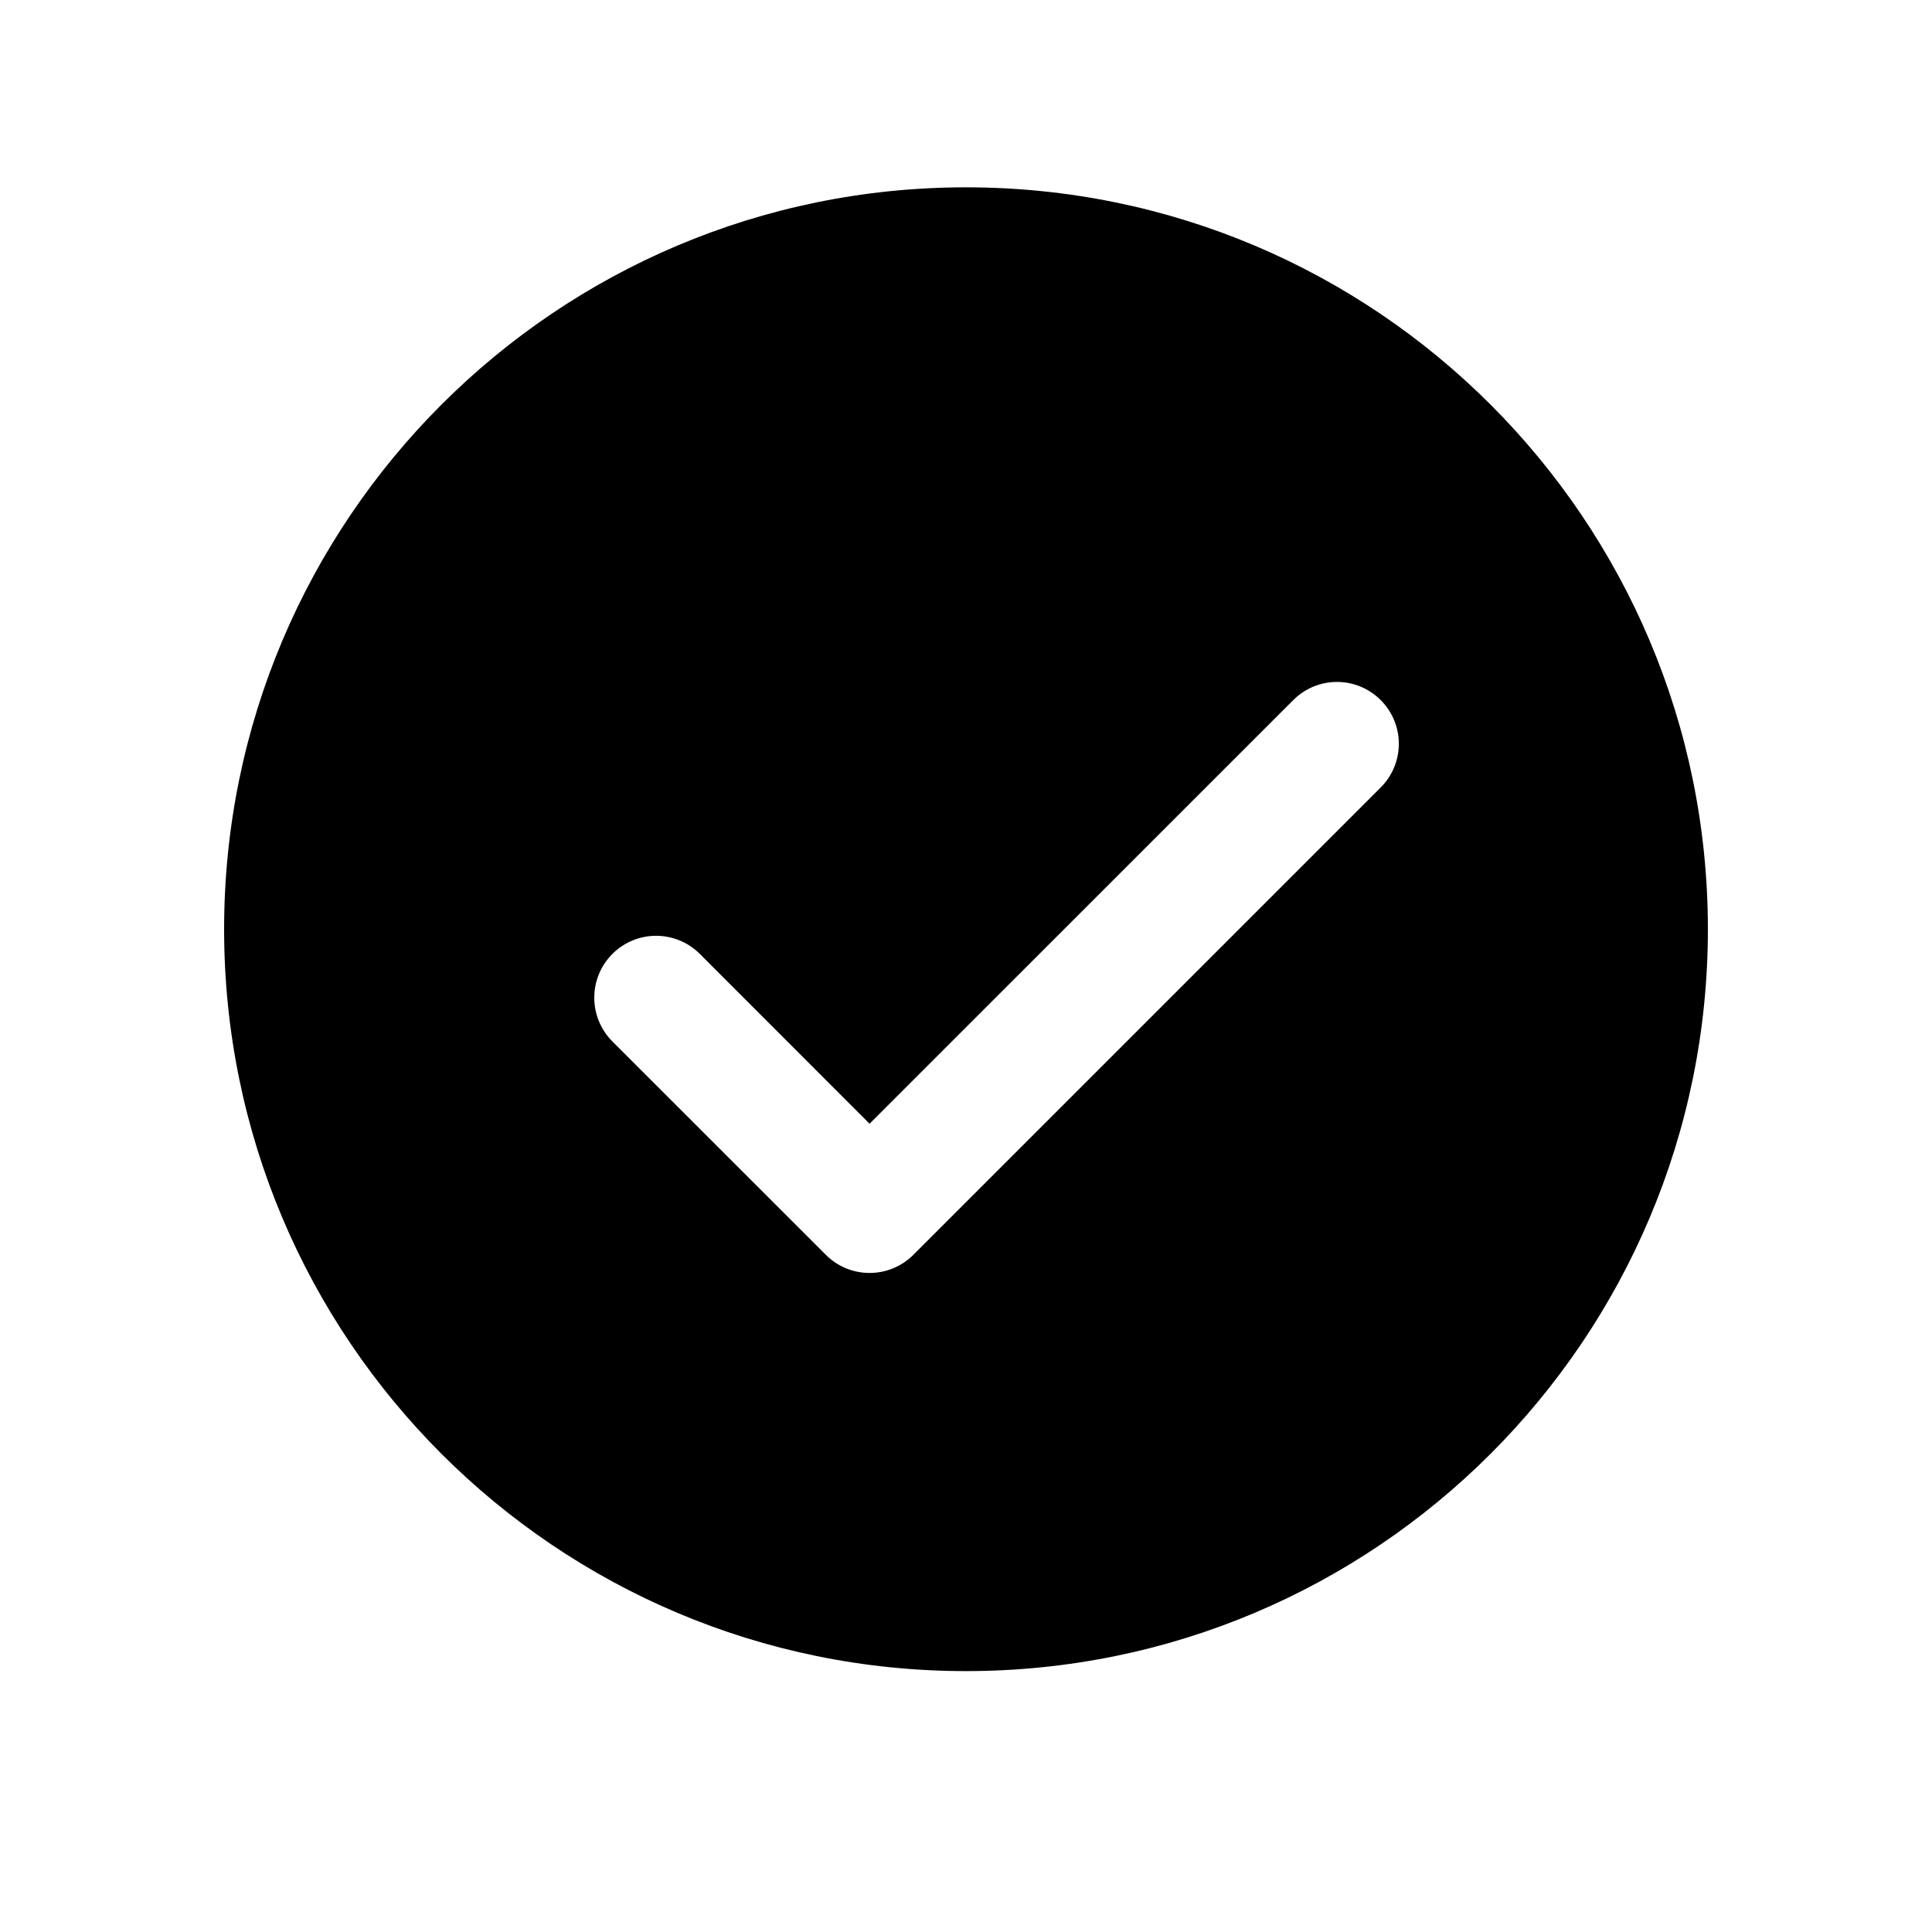 <svg width="25" height="25" viewBox="0 0 25 25" xmlns="http://www.w3.org/2000/svg"><g clip-path="url(#clip0_1613_142)"><path d="M12.5 2.424C7.199 2.424 2.9 6.723 2.9 12.024C2.9 17.326 7.199 21.624 12.5 21.624C17.802 21.624 22.1 17.326 22.1 12.024C22.1 6.723 17.802 2.424 12.5 2.424ZM17.866 10.19L11.818 16.238C11.668 16.388 11.464 16.472 11.252 16.472C11.04 16.472 10.836 16.388 10.687 16.238L7.924 13.476C7.612 13.163 7.612 12.657 7.924 12.344C8.237 12.031 8.743 12.031 9.056 12.344L11.252 14.541L16.735 9.059C17.048 8.746 17.553 8.746 17.866 9.059C18.179 9.372 18.179 9.877 17.866 10.19Z"/></g><defs><clipPath id="clip0_1613_142"><rect width="24" height="24" transform="translate(0.5 0.025)"/></clipPath></defs></svg>